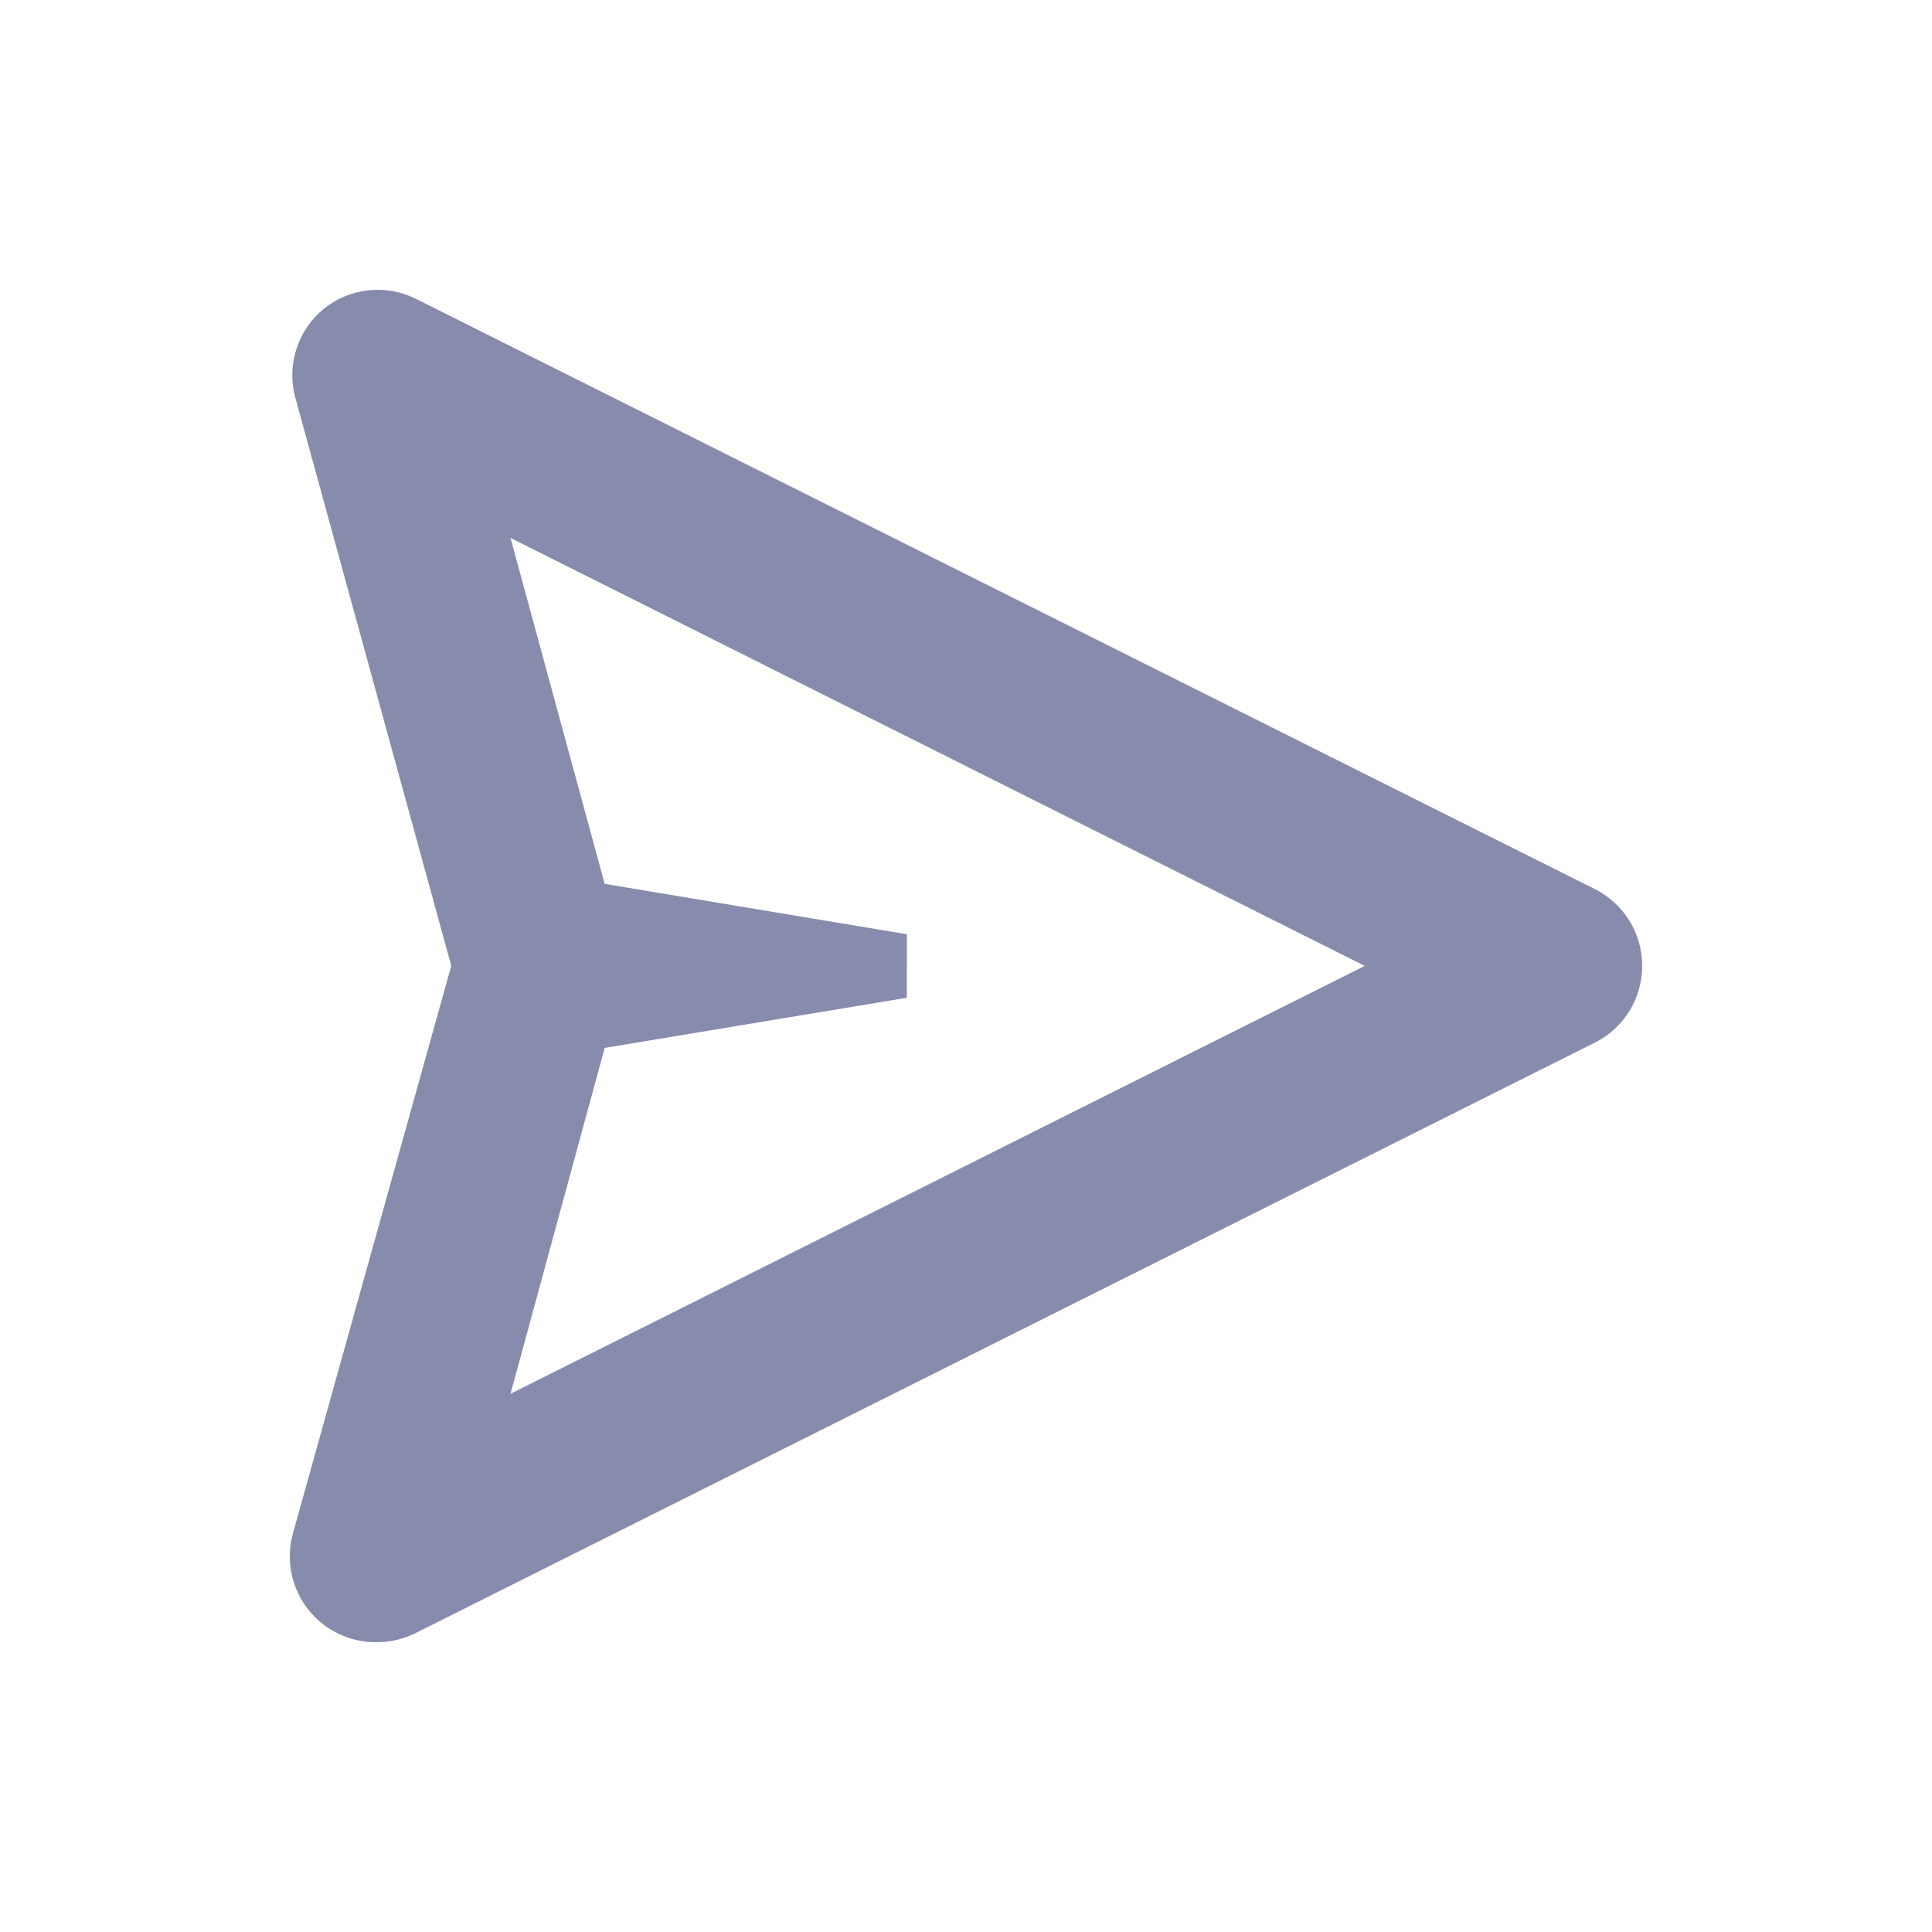<svg width="30" height="30" viewBox="0 0 30 30" fill="none" xmlns="http://www.w3.org/2000/svg">
<path d="M24.547 14.256L6.236 5.088C6.092 5.016 5.931 4.987 5.771 5.005C5.612 5.023 5.461 5.086 5.337 5.188C5.218 5.288 5.129 5.418 5.081 5.566C5.032 5.713 5.026 5.871 5.062 6.021L7.526 14.998L5.029 23.949C4.995 24.075 4.991 24.207 5.017 24.335C5.044 24.463 5.099 24.582 5.18 24.685C5.261 24.787 5.365 24.869 5.483 24.923C5.602 24.978 5.731 25.004 5.861 25C5.991 24.999 6.12 24.967 6.236 24.908L24.547 15.74C24.683 15.67 24.798 15.563 24.878 15.433C24.958 15.302 25 15.151 25 14.998C25 14.845 24.958 14.694 24.878 14.563C24.798 14.432 24.683 14.326 24.547 14.256ZM7.151 22.591L8.991 15.831L14 15L8.991 14.165L7.151 7.405L22.308 14.998L7.151 22.591Z" fill="#878CAC" stroke="#878CAC"/>
</svg>
